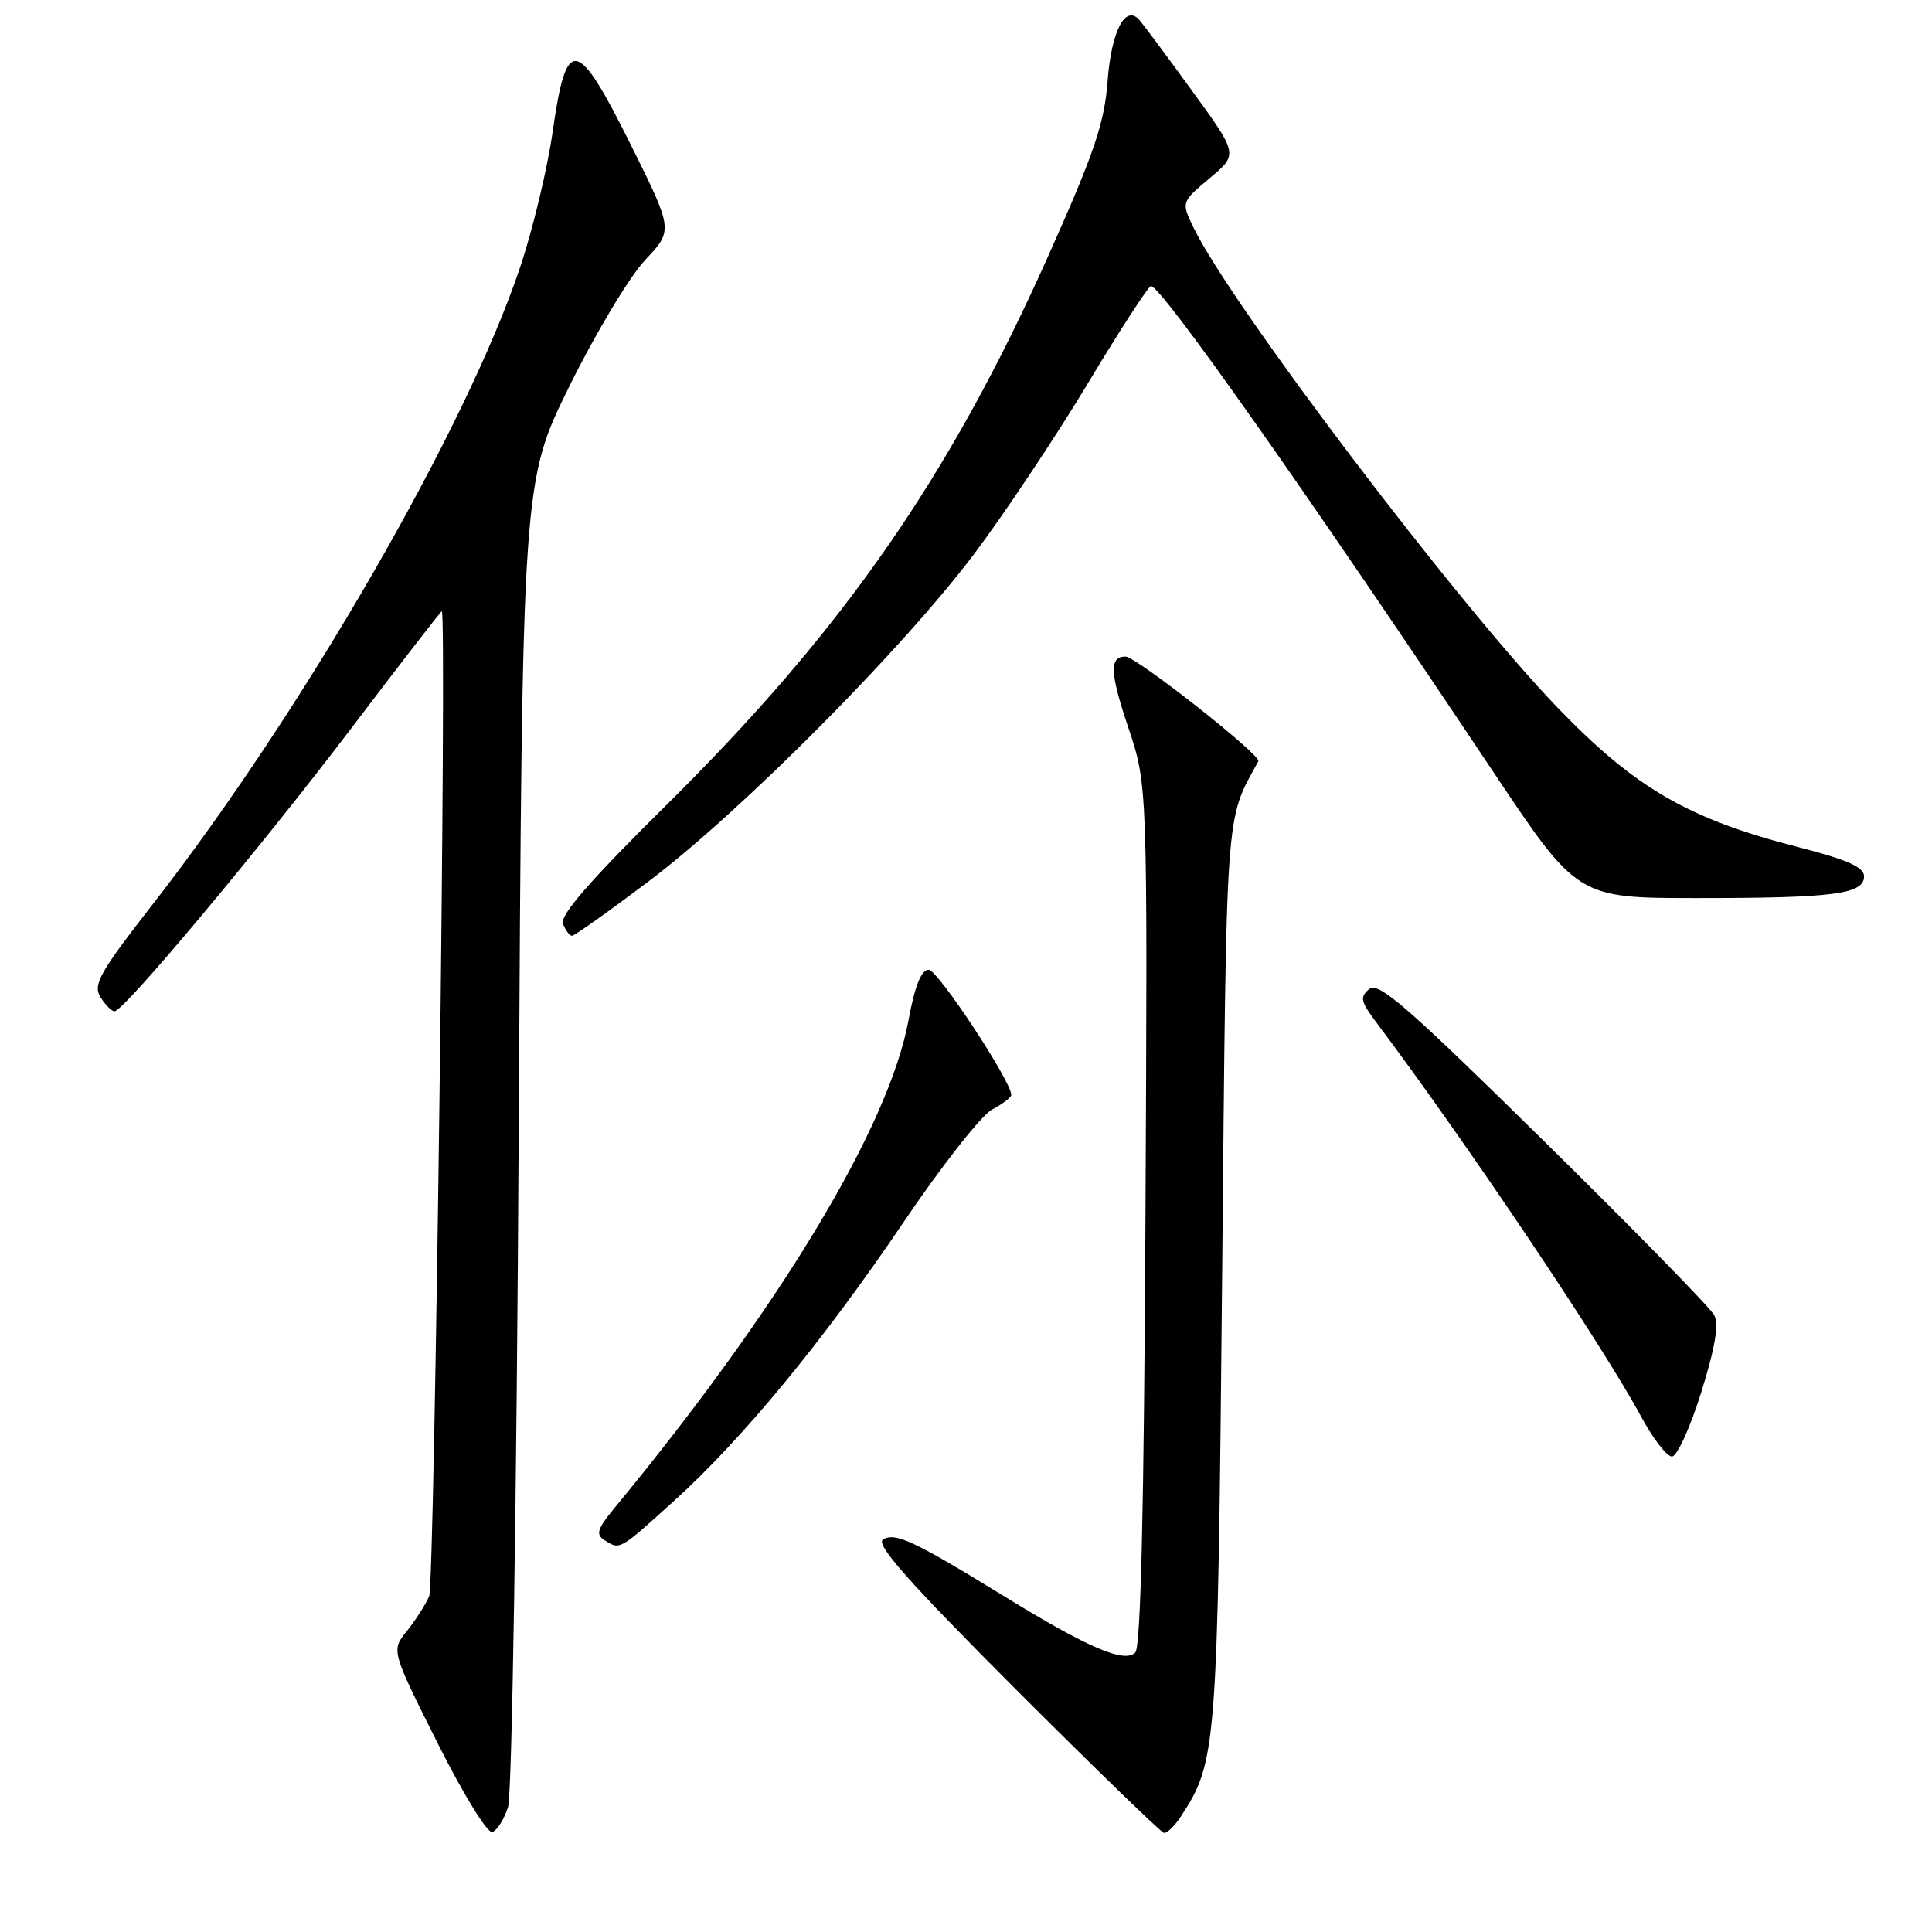 <?xml version="1.0" encoding="UTF-8" standalone="no"?>
<!DOCTYPE svg PUBLIC "-//W3C//DTD SVG 1.1//EN" "http://www.w3.org/Graphics/SVG/1.1/DTD/svg11.dtd" >
<svg xmlns="http://www.w3.org/2000/svg" xmlns:xlink="http://www.w3.org/1999/xlink" version="1.1" viewBox="0 0 256 256">
 <g >
 <path fill="currentColor"
d=" M 67.32 239.43 C 67.84 237.77 68.46 199.00 68.73 150.16 C 69.21 63.82 69.21 63.82 75.48 51.11 C 78.93 44.13 83.43 36.63 85.48 34.46 C 89.21 30.50 89.21 30.50 83.58 19.18 C 76.43 4.82 75.06 4.59 73.24 17.39 C 72.55 22.27 70.61 30.37 68.93 35.38 C 61.80 56.72 40.18 94.20 20.20 119.87 C 13.20 128.86 12.29 130.48 13.31 132.12 C 13.95 133.15 14.79 134.00 15.18 134.00 C 16.41 134.00 34.60 112.25 46.61 96.42 C 53.04 87.94 58.41 81.00 58.54 81.00 C 59.23 81.00 57.59 209.82 56.87 211.50 C 56.40 212.60 55.08 214.67 53.93 216.10 C 51.83 218.70 51.83 218.70 57.96 230.92 C 61.38 237.74 64.59 242.97 65.24 242.75 C 65.87 242.54 66.81 241.05 67.32 239.43 Z  M 156.47 240.69 C 161.23 233.42 161.34 231.98 161.94 169.00 C 162.53 105.95 162.32 108.92 166.74 100.87 C 167.17 100.09 150.54 87.00 149.13 87.00 C 146.97 87.00 147.06 89.14 149.52 96.45 C 152.06 104.04 152.06 104.04 151.78 160.97 C 151.59 199.81 151.16 218.24 150.43 218.97 C 148.99 220.41 144.15 218.33 133.15 211.57 C 121.10 204.16 118.62 203.00 117.00 204.00 C 115.98 204.63 120.48 209.70 134.56 223.80 C 144.98 234.22 153.83 242.80 154.23 242.87 C 154.63 242.94 155.64 241.96 156.47 240.69 Z  M 89.21 198.97 C 98.39 190.68 109.10 177.68 119.84 161.78 C 124.82 154.42 130.04 147.78 131.44 147.03 C 132.85 146.28 134.00 145.40 134.00 145.08 C 133.98 143.24 124.26 128.50 123.06 128.50 C 122.07 128.50 121.23 130.60 120.38 135.20 C 117.77 149.33 103.37 173.22 81.41 199.83 C 79.15 202.57 78.91 203.33 80.08 204.07 C 82.17 205.39 81.98 205.50 89.21 198.97 Z  M 225.42 184.50 C 227.28 178.52 227.79 175.47 227.13 174.24 C 226.61 173.27 216.45 162.88 204.54 151.16 C 186.51 133.40 182.66 130.04 181.43 131.05 C 180.17 132.11 180.28 132.69 182.31 135.39 C 194.24 151.28 212.30 178.15 217.48 187.75 C 219.04 190.64 220.87 193.00 221.54 193.00 C 222.21 193.00 223.96 189.17 225.42 184.50 Z  M 85.94 116.79 C 98.16 107.58 119.59 86.02 129.11 73.36 C 133.17 67.96 139.96 57.77 144.19 50.73 C 148.42 43.69 152.17 37.92 152.51 37.91 C 153.87 37.87 173.08 65.13 197.85 102.25 C 209.03 119.00 209.03 119.00 224.89 119.00 C 242.99 119.00 247.00 118.48 247.00 116.12 C 247.00 114.90 244.76 113.91 238.25 112.24 C 223.74 108.53 216.68 104.44 206.40 93.78 C 193.24 80.15 163.06 40.34 158.14 30.14 C 156.52 26.78 156.52 26.78 160.29 23.61 C 164.07 20.44 164.07 20.44 157.91 11.97 C 154.53 7.31 151.38 3.09 150.92 2.59 C 149.08 0.60 147.25 4.19 146.76 10.76 C 146.33 16.37 144.99 20.30 138.79 34.15 C 125.75 63.31 111.63 83.59 88.31 106.66 C 78.18 116.68 74.17 121.28 74.60 122.41 C 74.94 123.28 75.48 124.00 75.80 124.00 C 76.11 124.00 80.68 120.76 85.94 116.79 Z "/>
</g>
</svg>